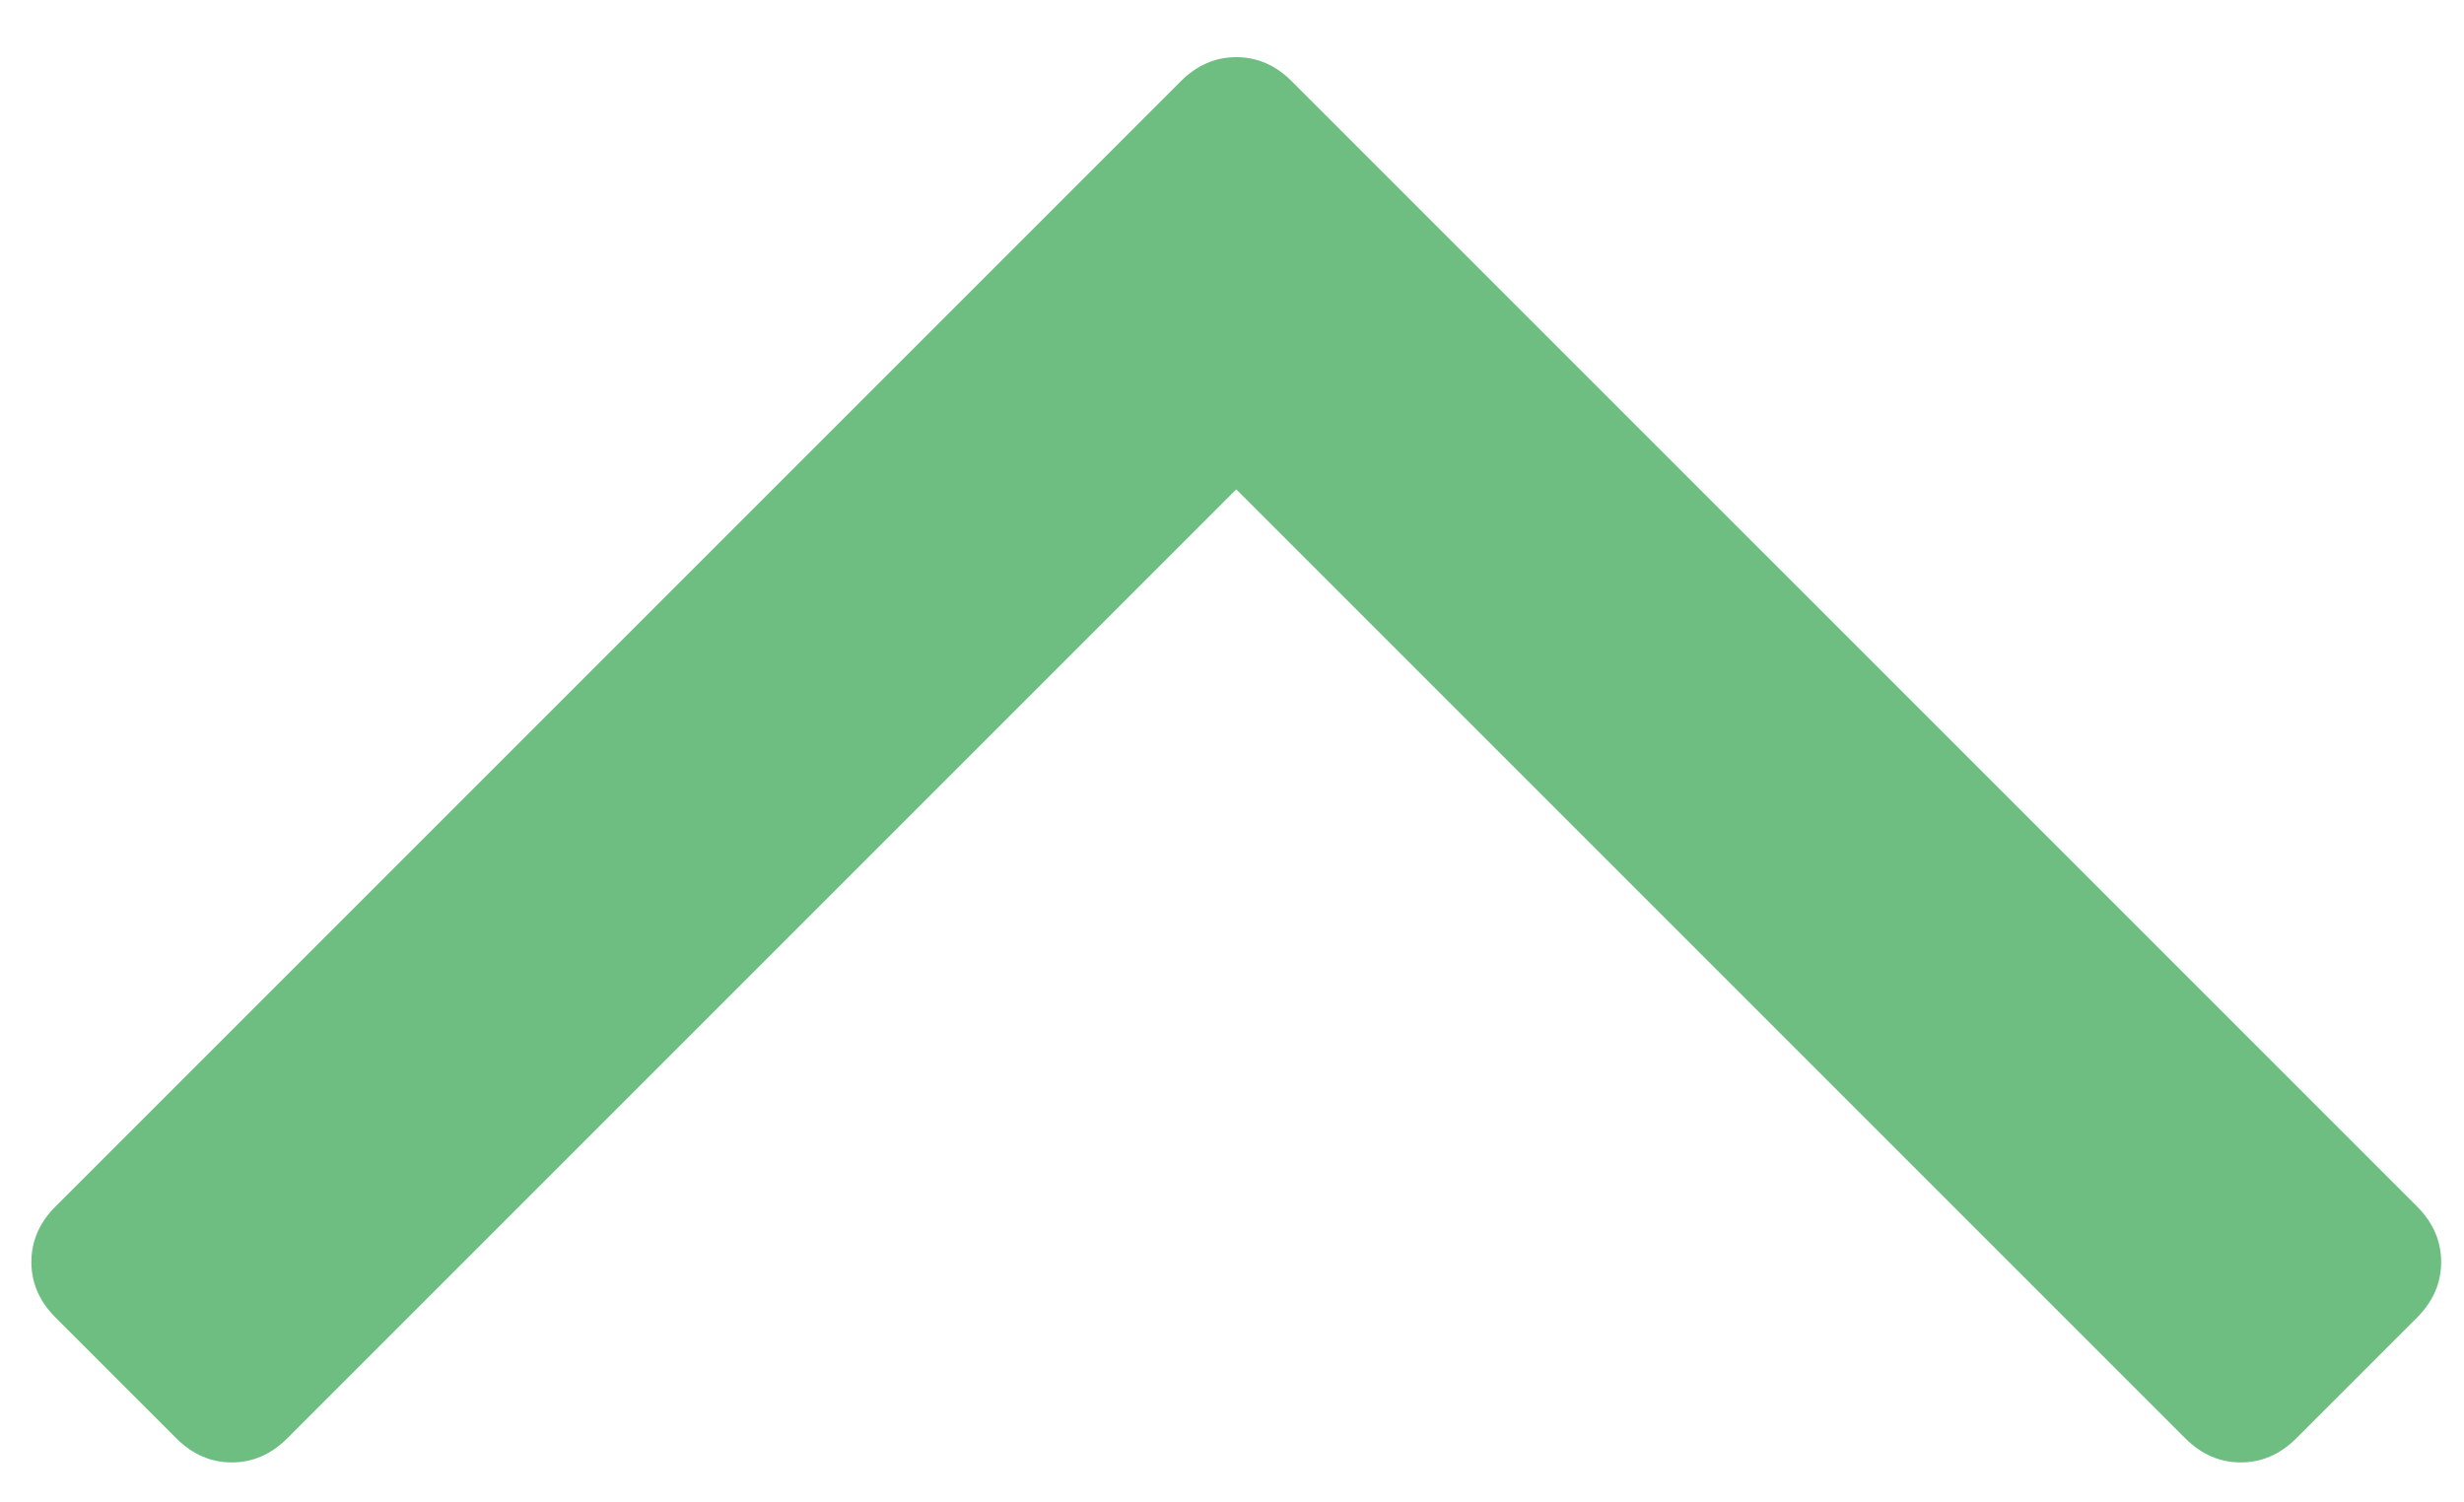 <svg width="41" height="25" viewBox="0 0 41 25" fill="none" xmlns="http://www.w3.org/2000/svg">
<path d="M20.571 0.951C20.919 0.951 21.228 1.085 21.495 1.353L40.219 20.076C40.486 20.344 40.62 20.652 40.62 21C40.62 21.348 40.486 21.656 40.219 21.924L38.21 23.933C37.942 24.201 37.634 24.335 37.286 24.335C36.937 24.335 36.629 24.201 36.361 23.933L20.571 8.143L4.781 23.933C4.513 24.201 4.205 24.335 3.857 24.335C3.509 24.335 3.201 24.201 2.933 23.933L0.924 21.924C0.656 21.656 0.522 21.348 0.522 21C0.522 20.652 0.656 20.344 0.924 20.076L19.647 1.353C19.915 1.085 20.223 0.951 20.571 0.951Z" fill="#6EBE81"/>
</svg>

